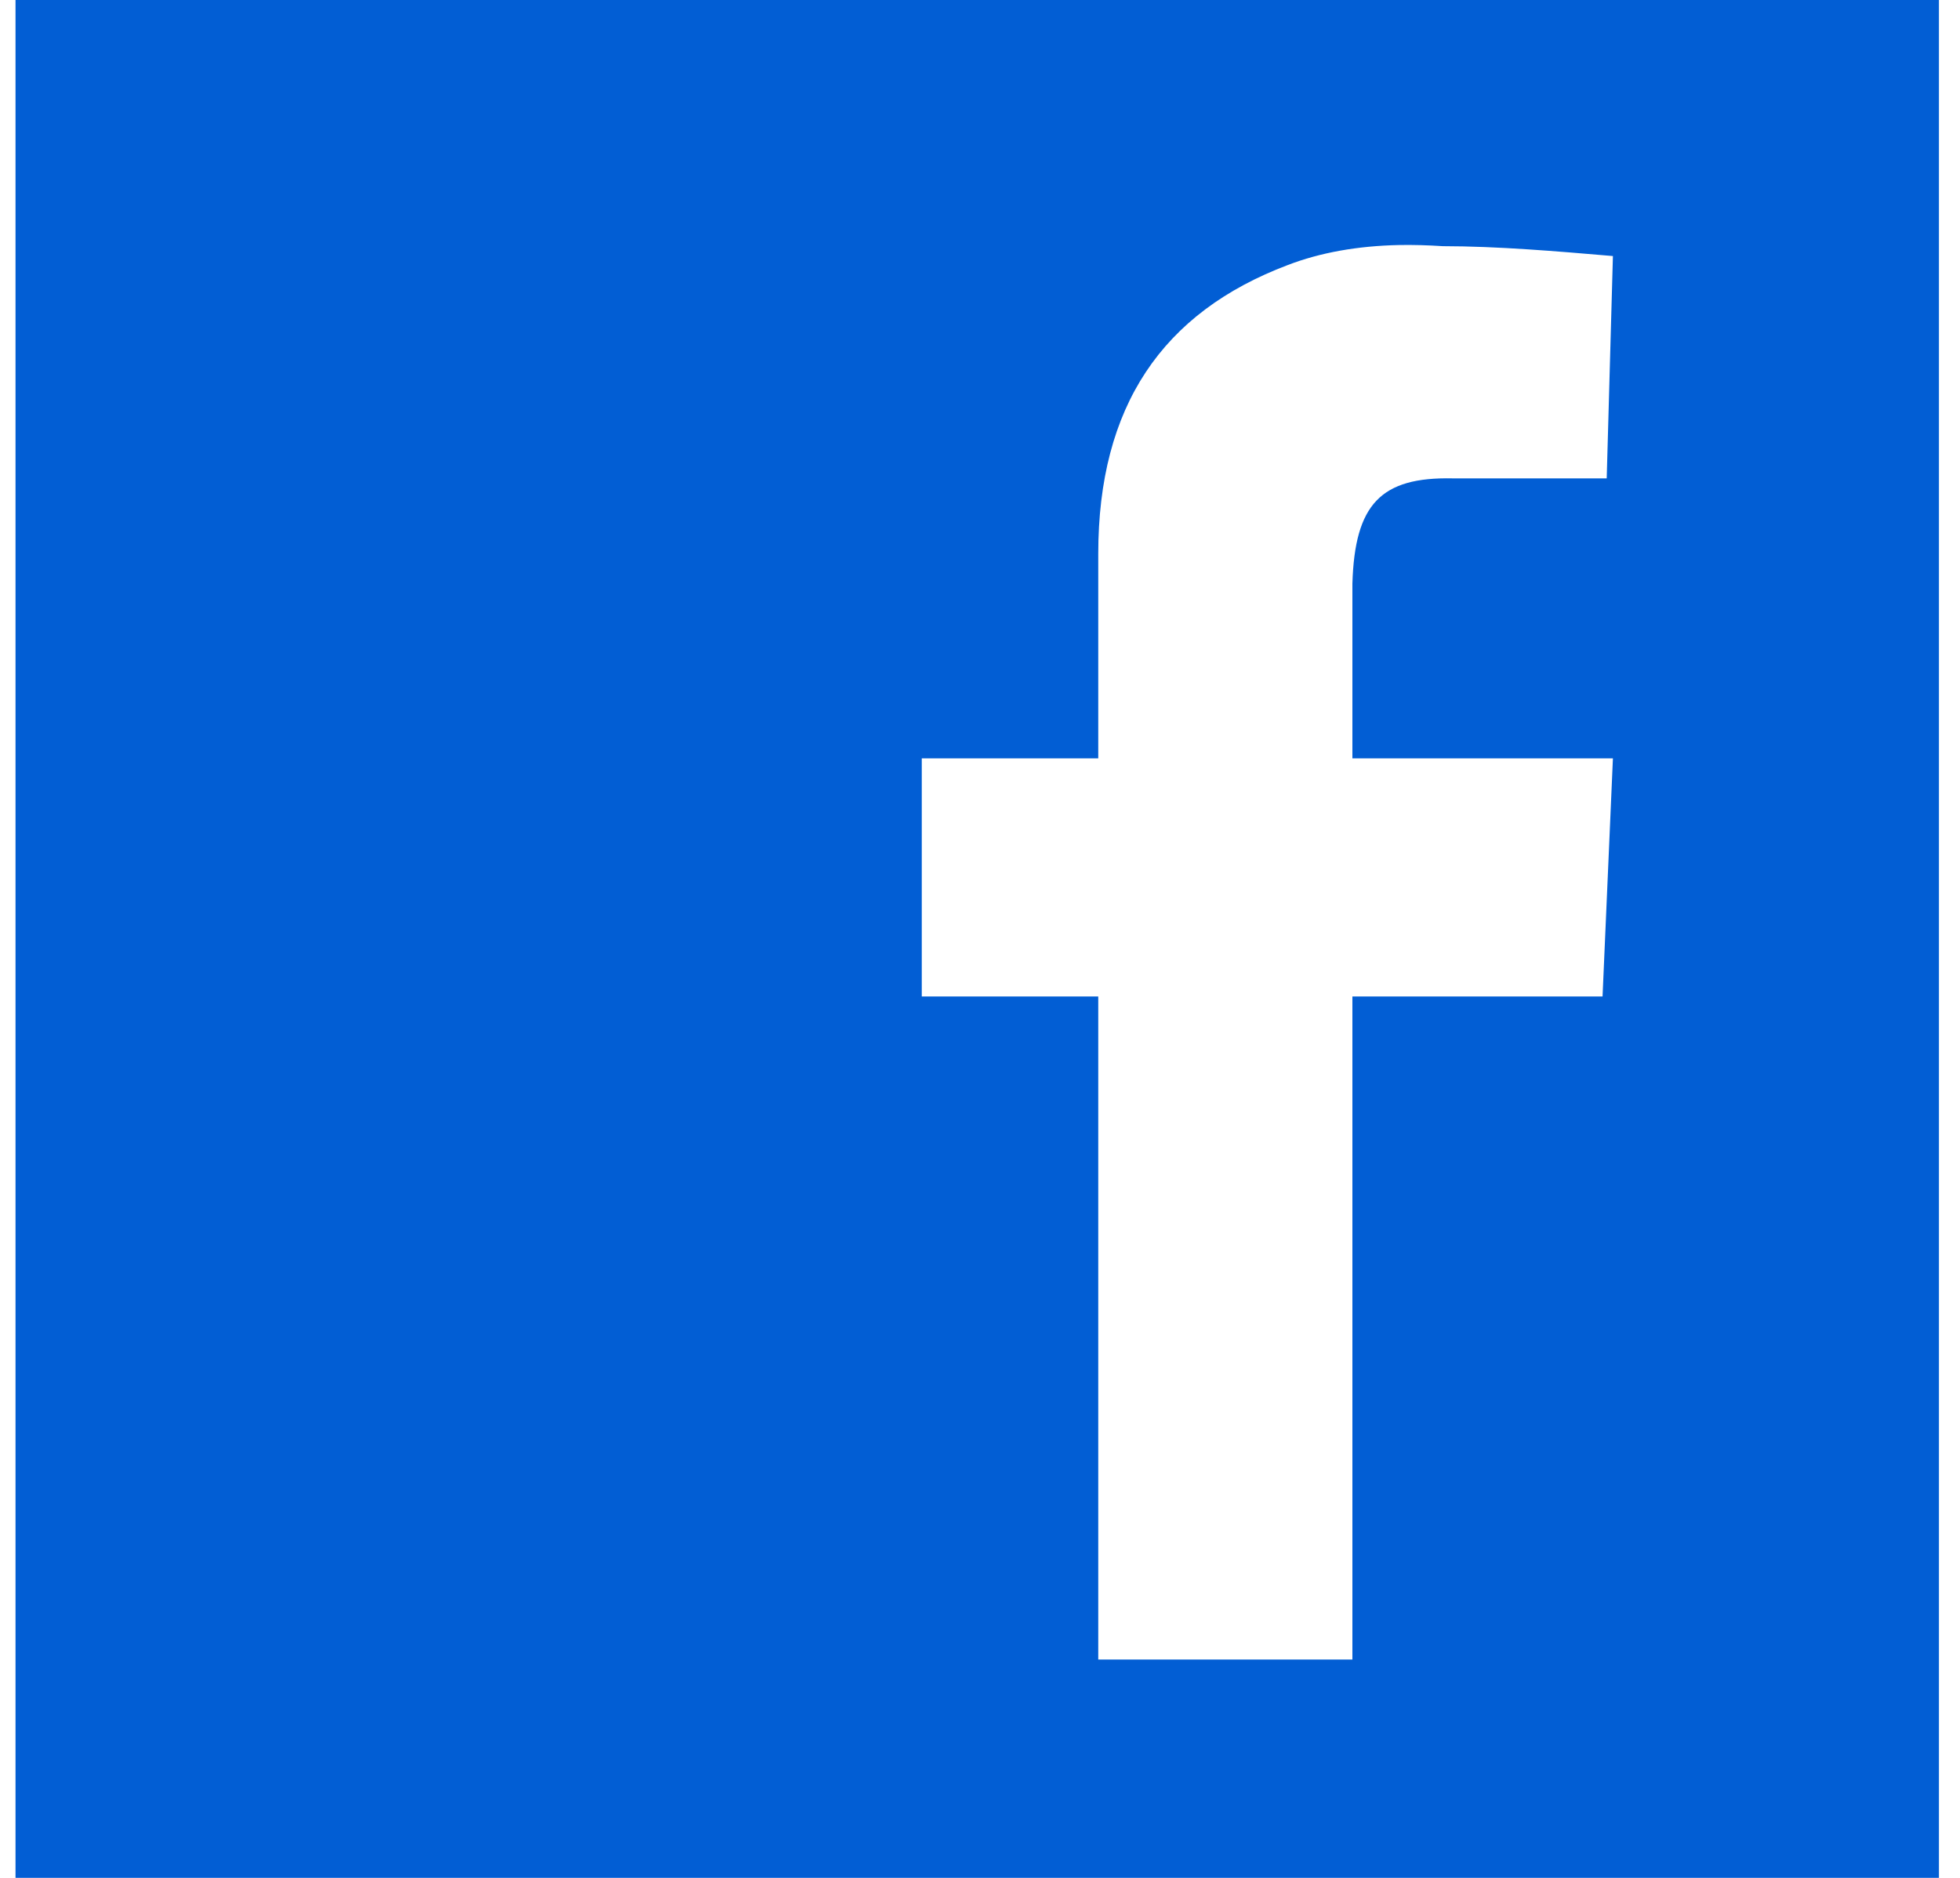 <svg width="24" height="23" viewBox="0 0 24 23" fill="none" xmlns="http://www.w3.org/2000/svg">
<path d="M0.19 0V23H23.742V0H0.19ZM17.132 3.001C17.303 2.998 17.481 3.003 17.666 3.015C18.342 3.016 19.049 3.076 19.75 3.136L19.674 5.859H17.791C16.908 5.84 16.589 6.175 16.56 7.148V9.288H19.75L19.623 12.205H16.56V20.326H13.448V12.205H11.287V9.288H13.448V6.783C13.448 4.978 14.23 3.828 15.769 3.246C16.165 3.094 16.619 3.012 17.132 3.001Z" fill="#025ED4"/>
</svg>
